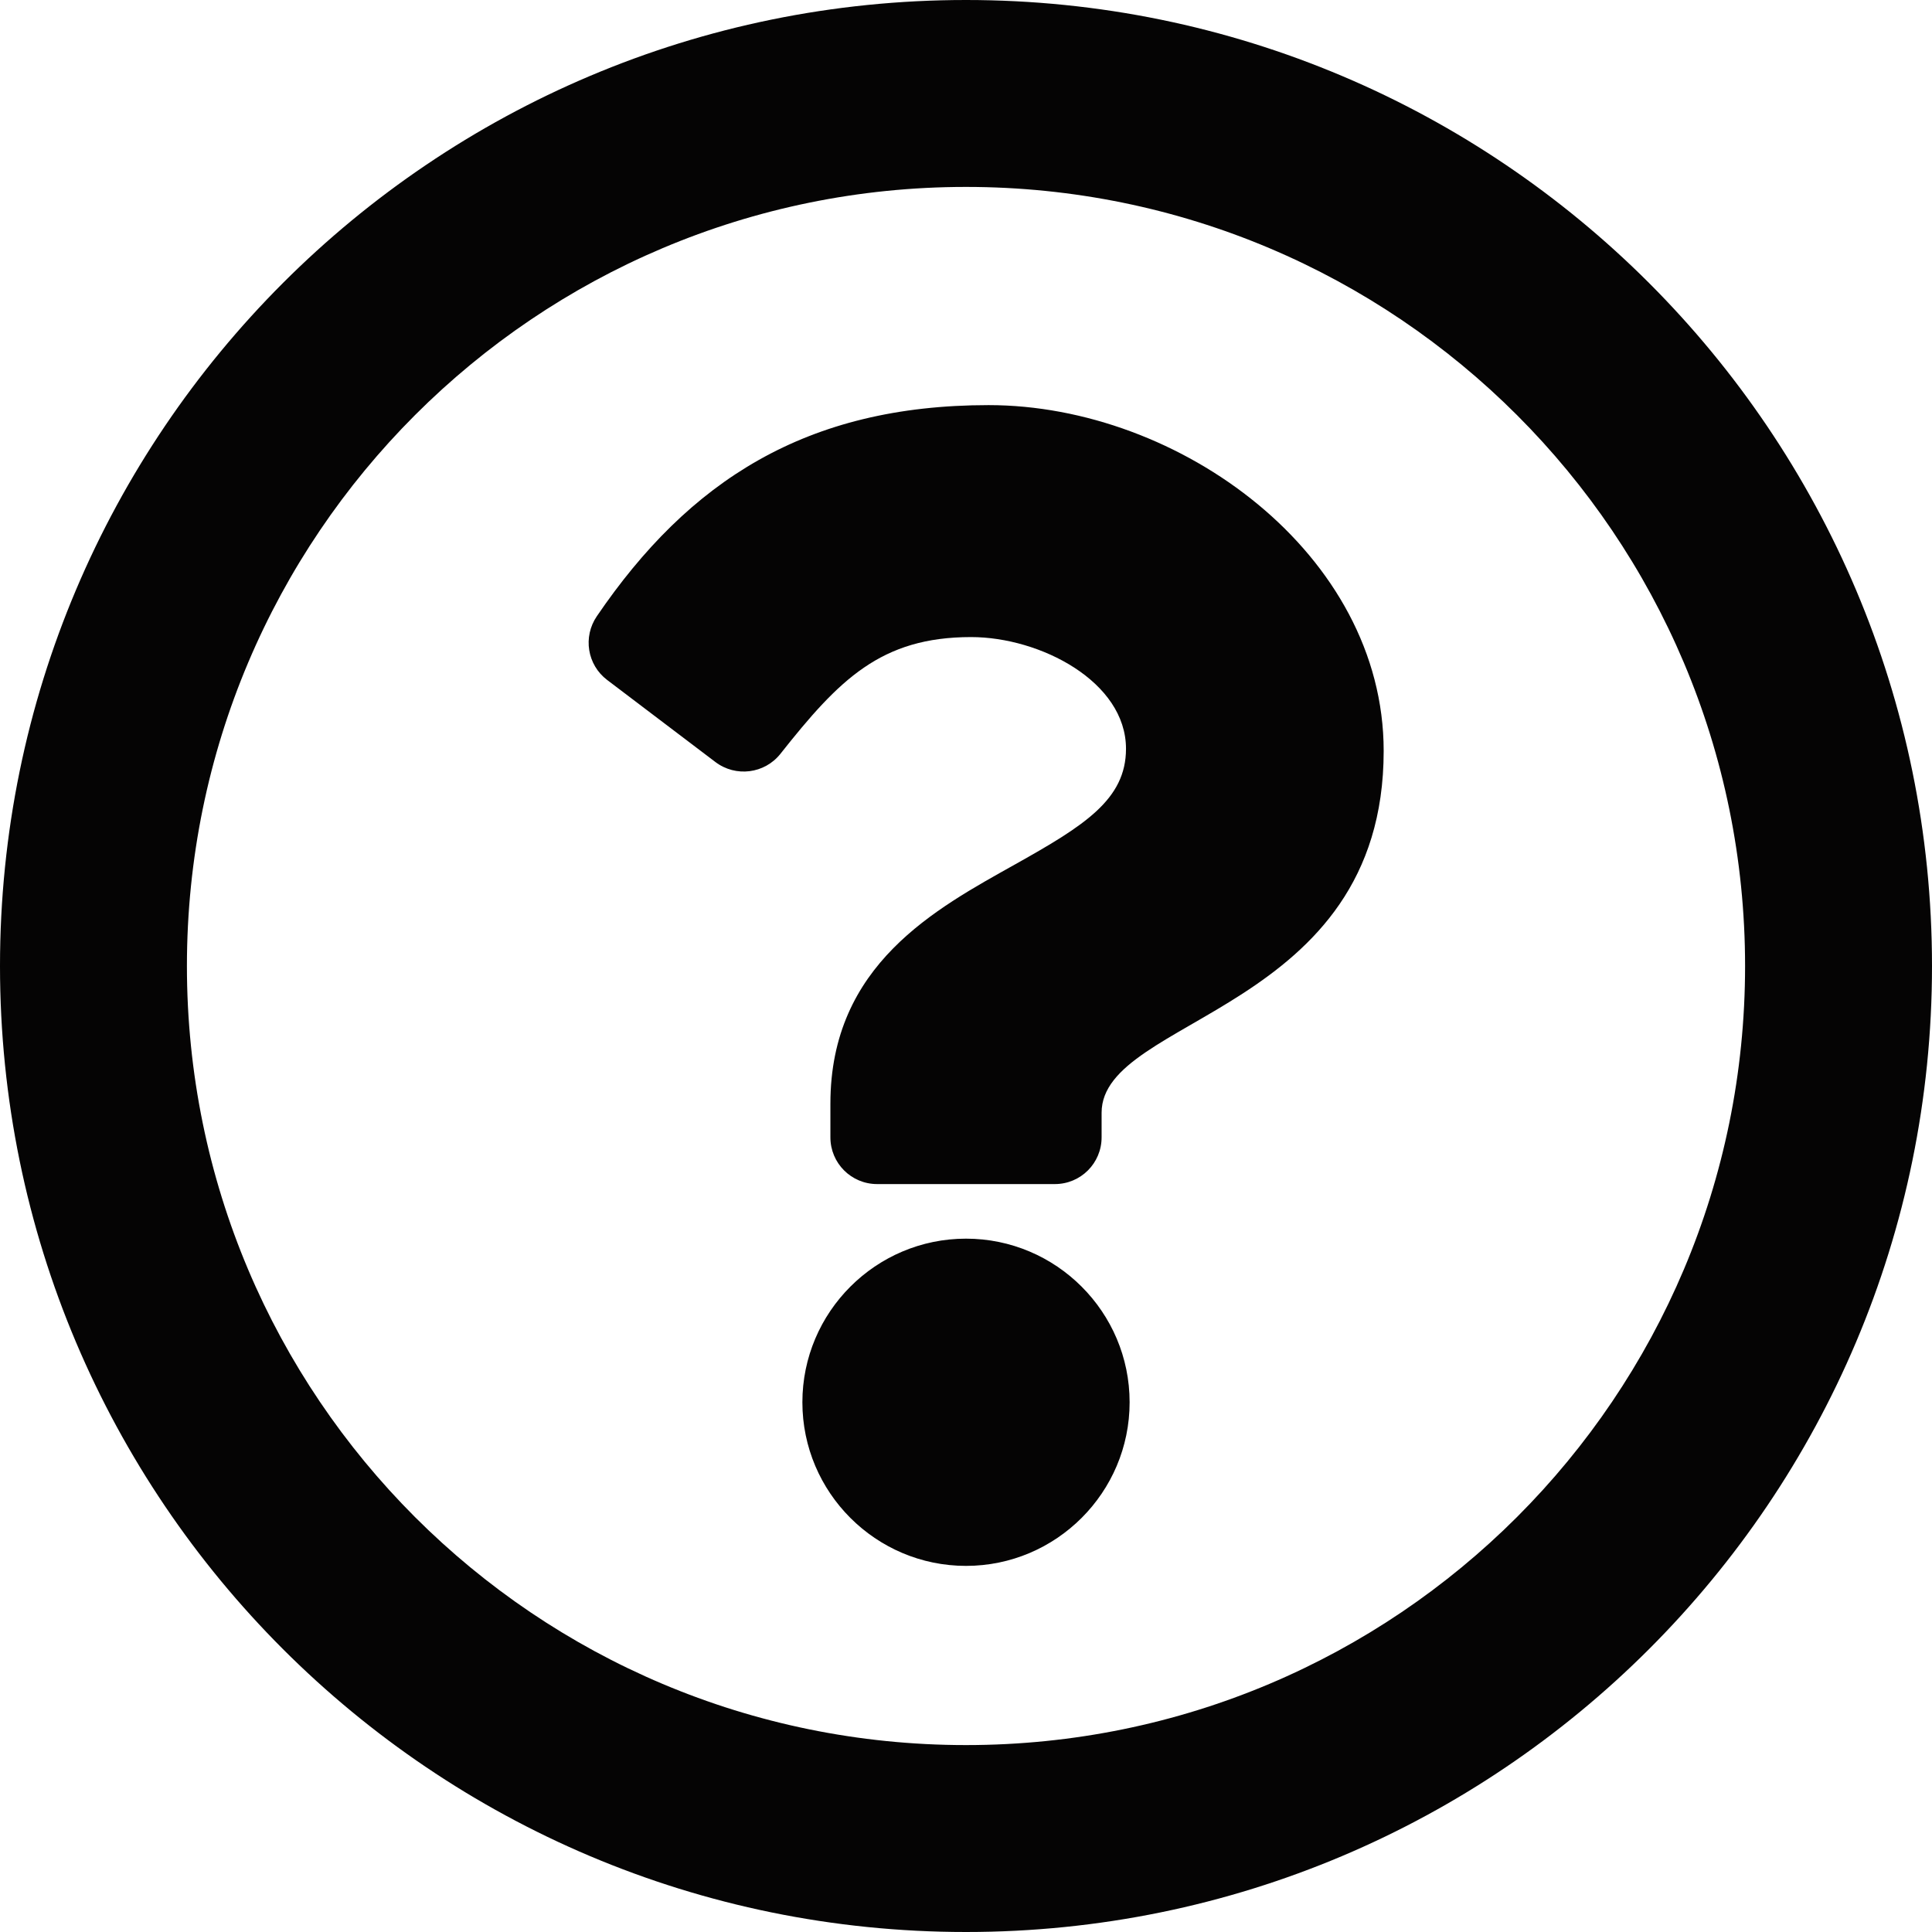 
<svg width="16px" height="16px" viewBox="0 0 16 16" version="1.1" xmlns="http://www.w3.org/2000/svg" xmlns:xlink="http://www.w3.org/1999/xlink">
    <!-- Generator: Sketch 49.1 (51147) - http://www.bohemiancoding.com/sketch -->
    <desc>Created with Sketch.</desc>
    <defs></defs>
    <g id="Page-1" stroke="none" stroke-width="1" fill="none" fill-rule="evenodd">
        <g id="MAIN-THEME" transform="translate(-46, -962)" fill="#050404" fill-rule="nonzero">
            <g id="SIDEBAR" transform="translate(0, 12)">
                <g id="BOTTOM-ICONS" transform="translate(14, 950)">
                    <g id="question-circle" transform="translate(32, 0)">
                        <path d="M8,0 C3.582,0 0,3.583 0,8 C0,12.419 3.582,16 8,16 C12.418,16 16,12.419 16,8 C16,3.583 12.418,0 8,0 Z M8,14.452 C4.434,14.452 1.548,11.567 1.548,8 C1.548,4.436 4.435,1.548 8,1.548 C11.564,1.548 14.452,4.435 14.452,8 C14.452,11.565 11.567,14.452 8,14.452 Z M11.459,6.219 C11.459,8.382 9.123,8.416 9.123,9.215 L9.123,9.419 C9.123,9.633 8.95,9.806 8.736,9.806 L7.264,9.806 C7.05,9.806 6.877,9.633 6.877,9.419 L6.877,9.14 C6.877,7.987 7.751,7.526 8.411,7.156 C8.978,6.838 9.325,6.622 9.325,6.201 C9.325,5.645 8.615,5.276 8.042,5.276 C7.294,5.276 6.948,5.63 6.463,6.243 C6.332,6.408 6.093,6.438 5.925,6.311 L5.028,5.631 C4.863,5.506 4.826,5.274 4.943,5.103 C5.705,3.984 6.675,3.355 8.187,3.355 C9.77,3.355 11.459,4.59 11.459,6.219 Z M9.355,11.613 C9.355,12.36 8.747,12.968 8,12.968 C7.253,12.968 6.645,12.36 6.645,11.613 C6.645,10.866 7.253,10.258 8,10.258 C8.747,10.258 9.355,10.866 9.355,11.613 Z" id="Shape"></path>
                    </g>
                </g>
            </g>
        </g>
    </g>
</svg>